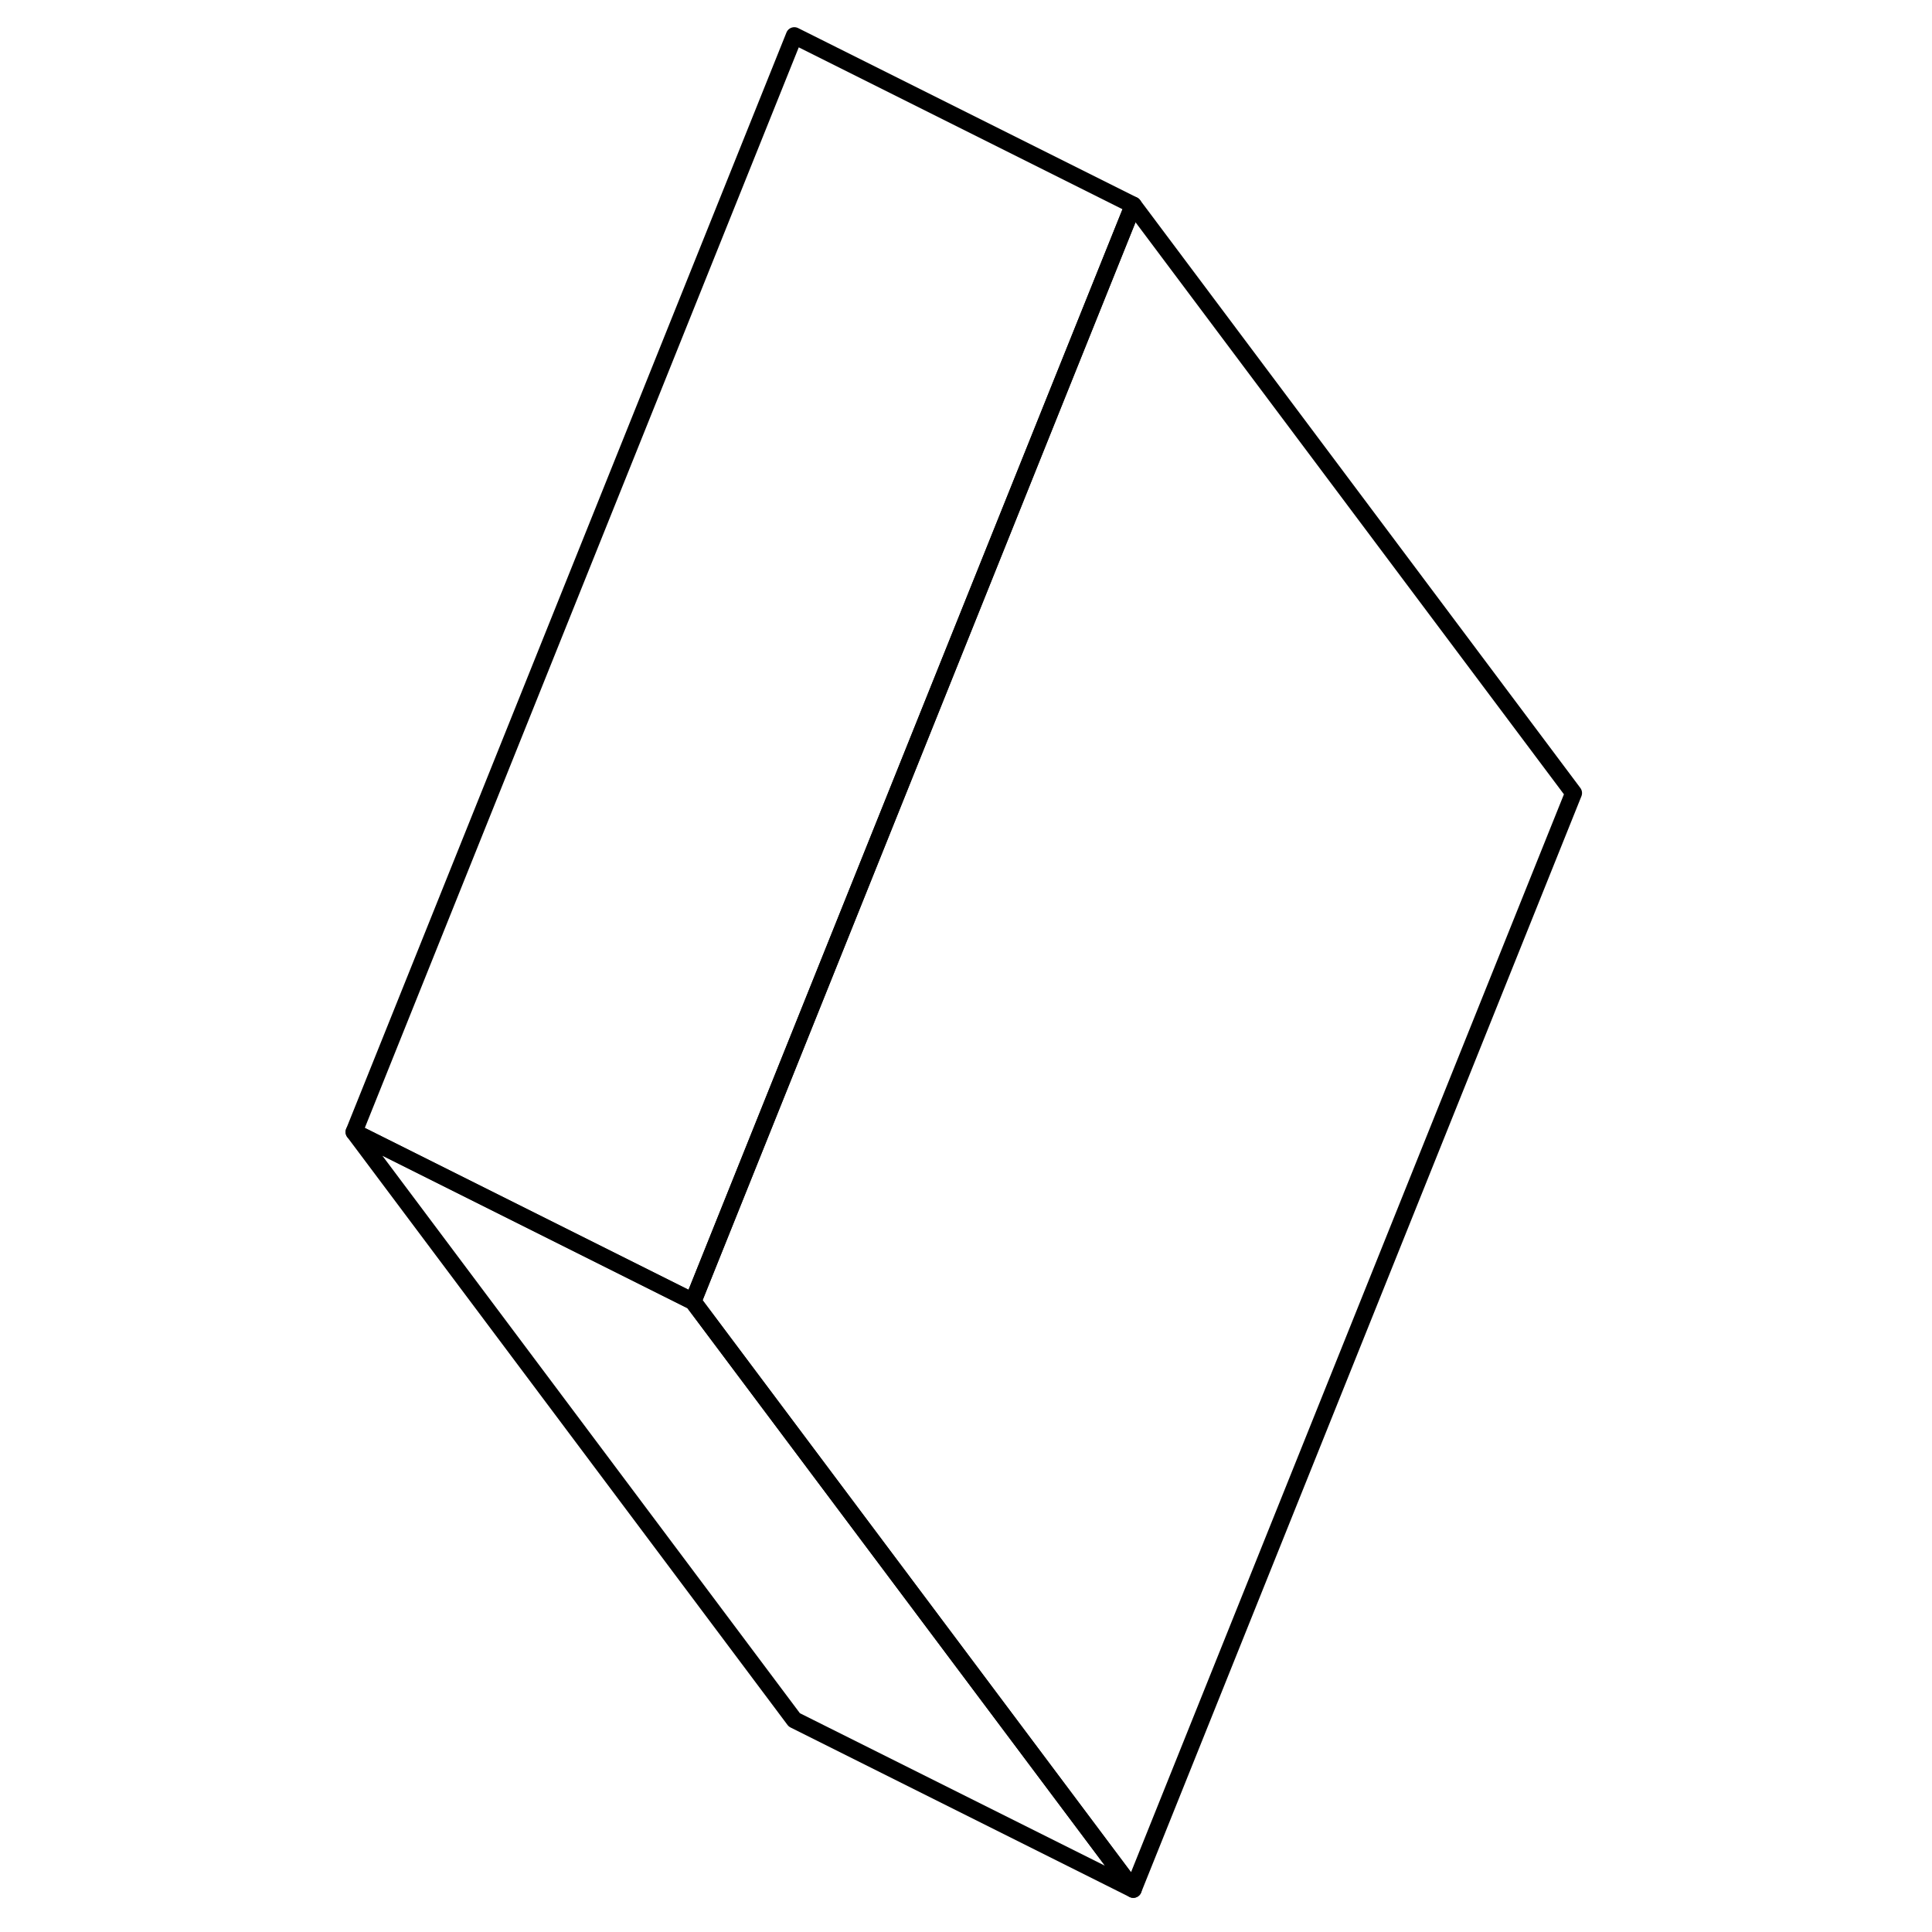 <svg viewBox="0 0 77 114" fill="none" xmlns="http://www.w3.org/2000/svg" height="48" width="48" stroke-width="1px"
     stroke-linecap="round" stroke-linejoin="round">
    <path d="M74.35 46.794L48.37 111.484L32.74 90.615L22.39 76.794L44 22.974L48.37 12.104L74.35 46.794Z" stroke="currentColor" stroke-linejoin="round"/>
    <path d="M48.37 12.104L44 22.974L22.39 76.794L2.39 66.794L28.37 2.104L48.37 12.104Z" stroke="currentColor" stroke-linejoin="round"/>
    <path d="M48.37 111.485L28.37 101.485L2.39 66.795L22.39 76.795L32.74 90.615L48.37 111.485Z" stroke="currentColor" stroke-linejoin="round"/>
</svg>